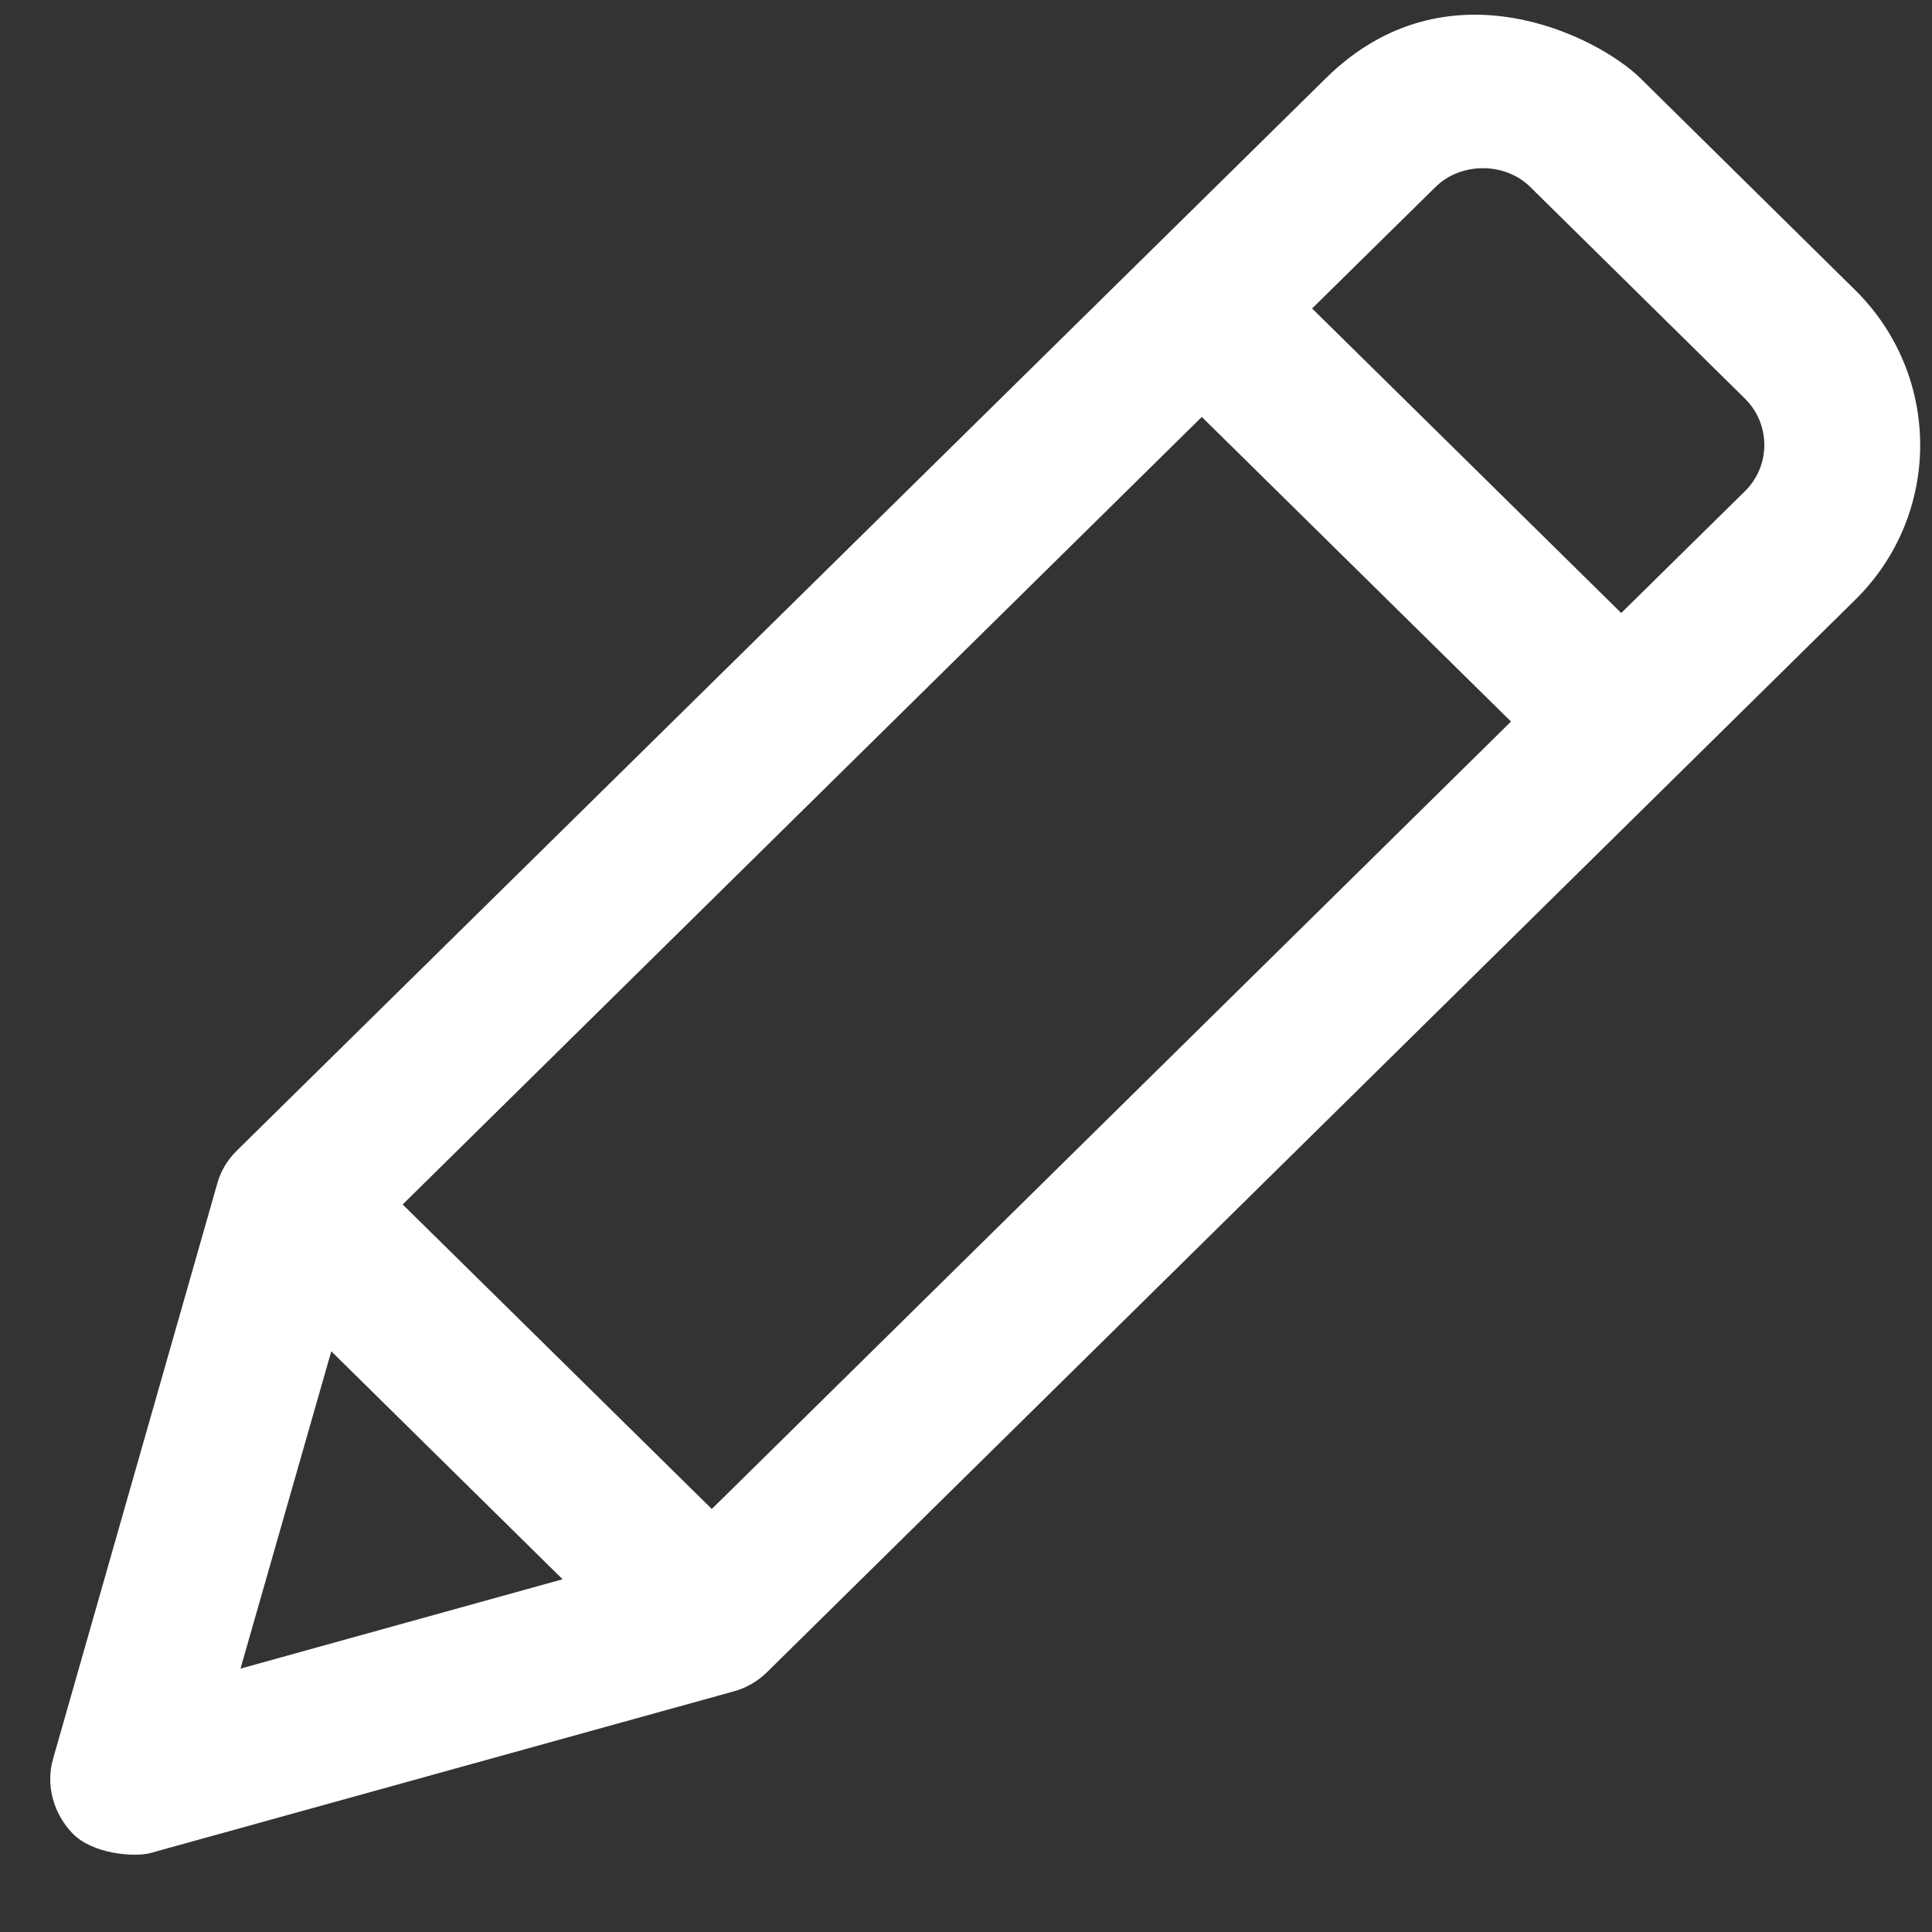 <svg width="21" height="21" viewBox="0 0 21 21" fill="none" xmlns="http://www.w3.org/2000/svg">
<rect x="0" y="0" width="21" height="21" fill="#333333" stroke="none"/>
<path d="M18.966 5.34L17.622 6.663L14.262 3.353L15.606 2.03C15.88 1.761 16.357 1.761 16.631 2.03L18.966 4.332C19.248 4.61 19.248 5.063 18.966 5.34ZM7.737 16.402L4.377 13.092L13.063 4.532L16.424 7.843L7.737 16.402ZM3.601 14.688L6.115 17.166L2.614 18.137L3.601 14.688ZM20.165 3.153L17.83 0.85C17.373 0.401 15.727 -0.448 14.412 0.85L2.577 12.504C2.473 12.606 2.398 12.729 2.361 12.867L0.577 19.117C0.494 19.407 0.582 19.717 0.793 19.933C1.009 20.15 1.44 20.186 1.623 20.145L7.97 18.386C8.111 18.349 8.235 18.276 8.339 18.174L20.165 6.52C21.107 5.594 21.107 4.083 20.165 3.153Z" fill="white"/>
</svg>
